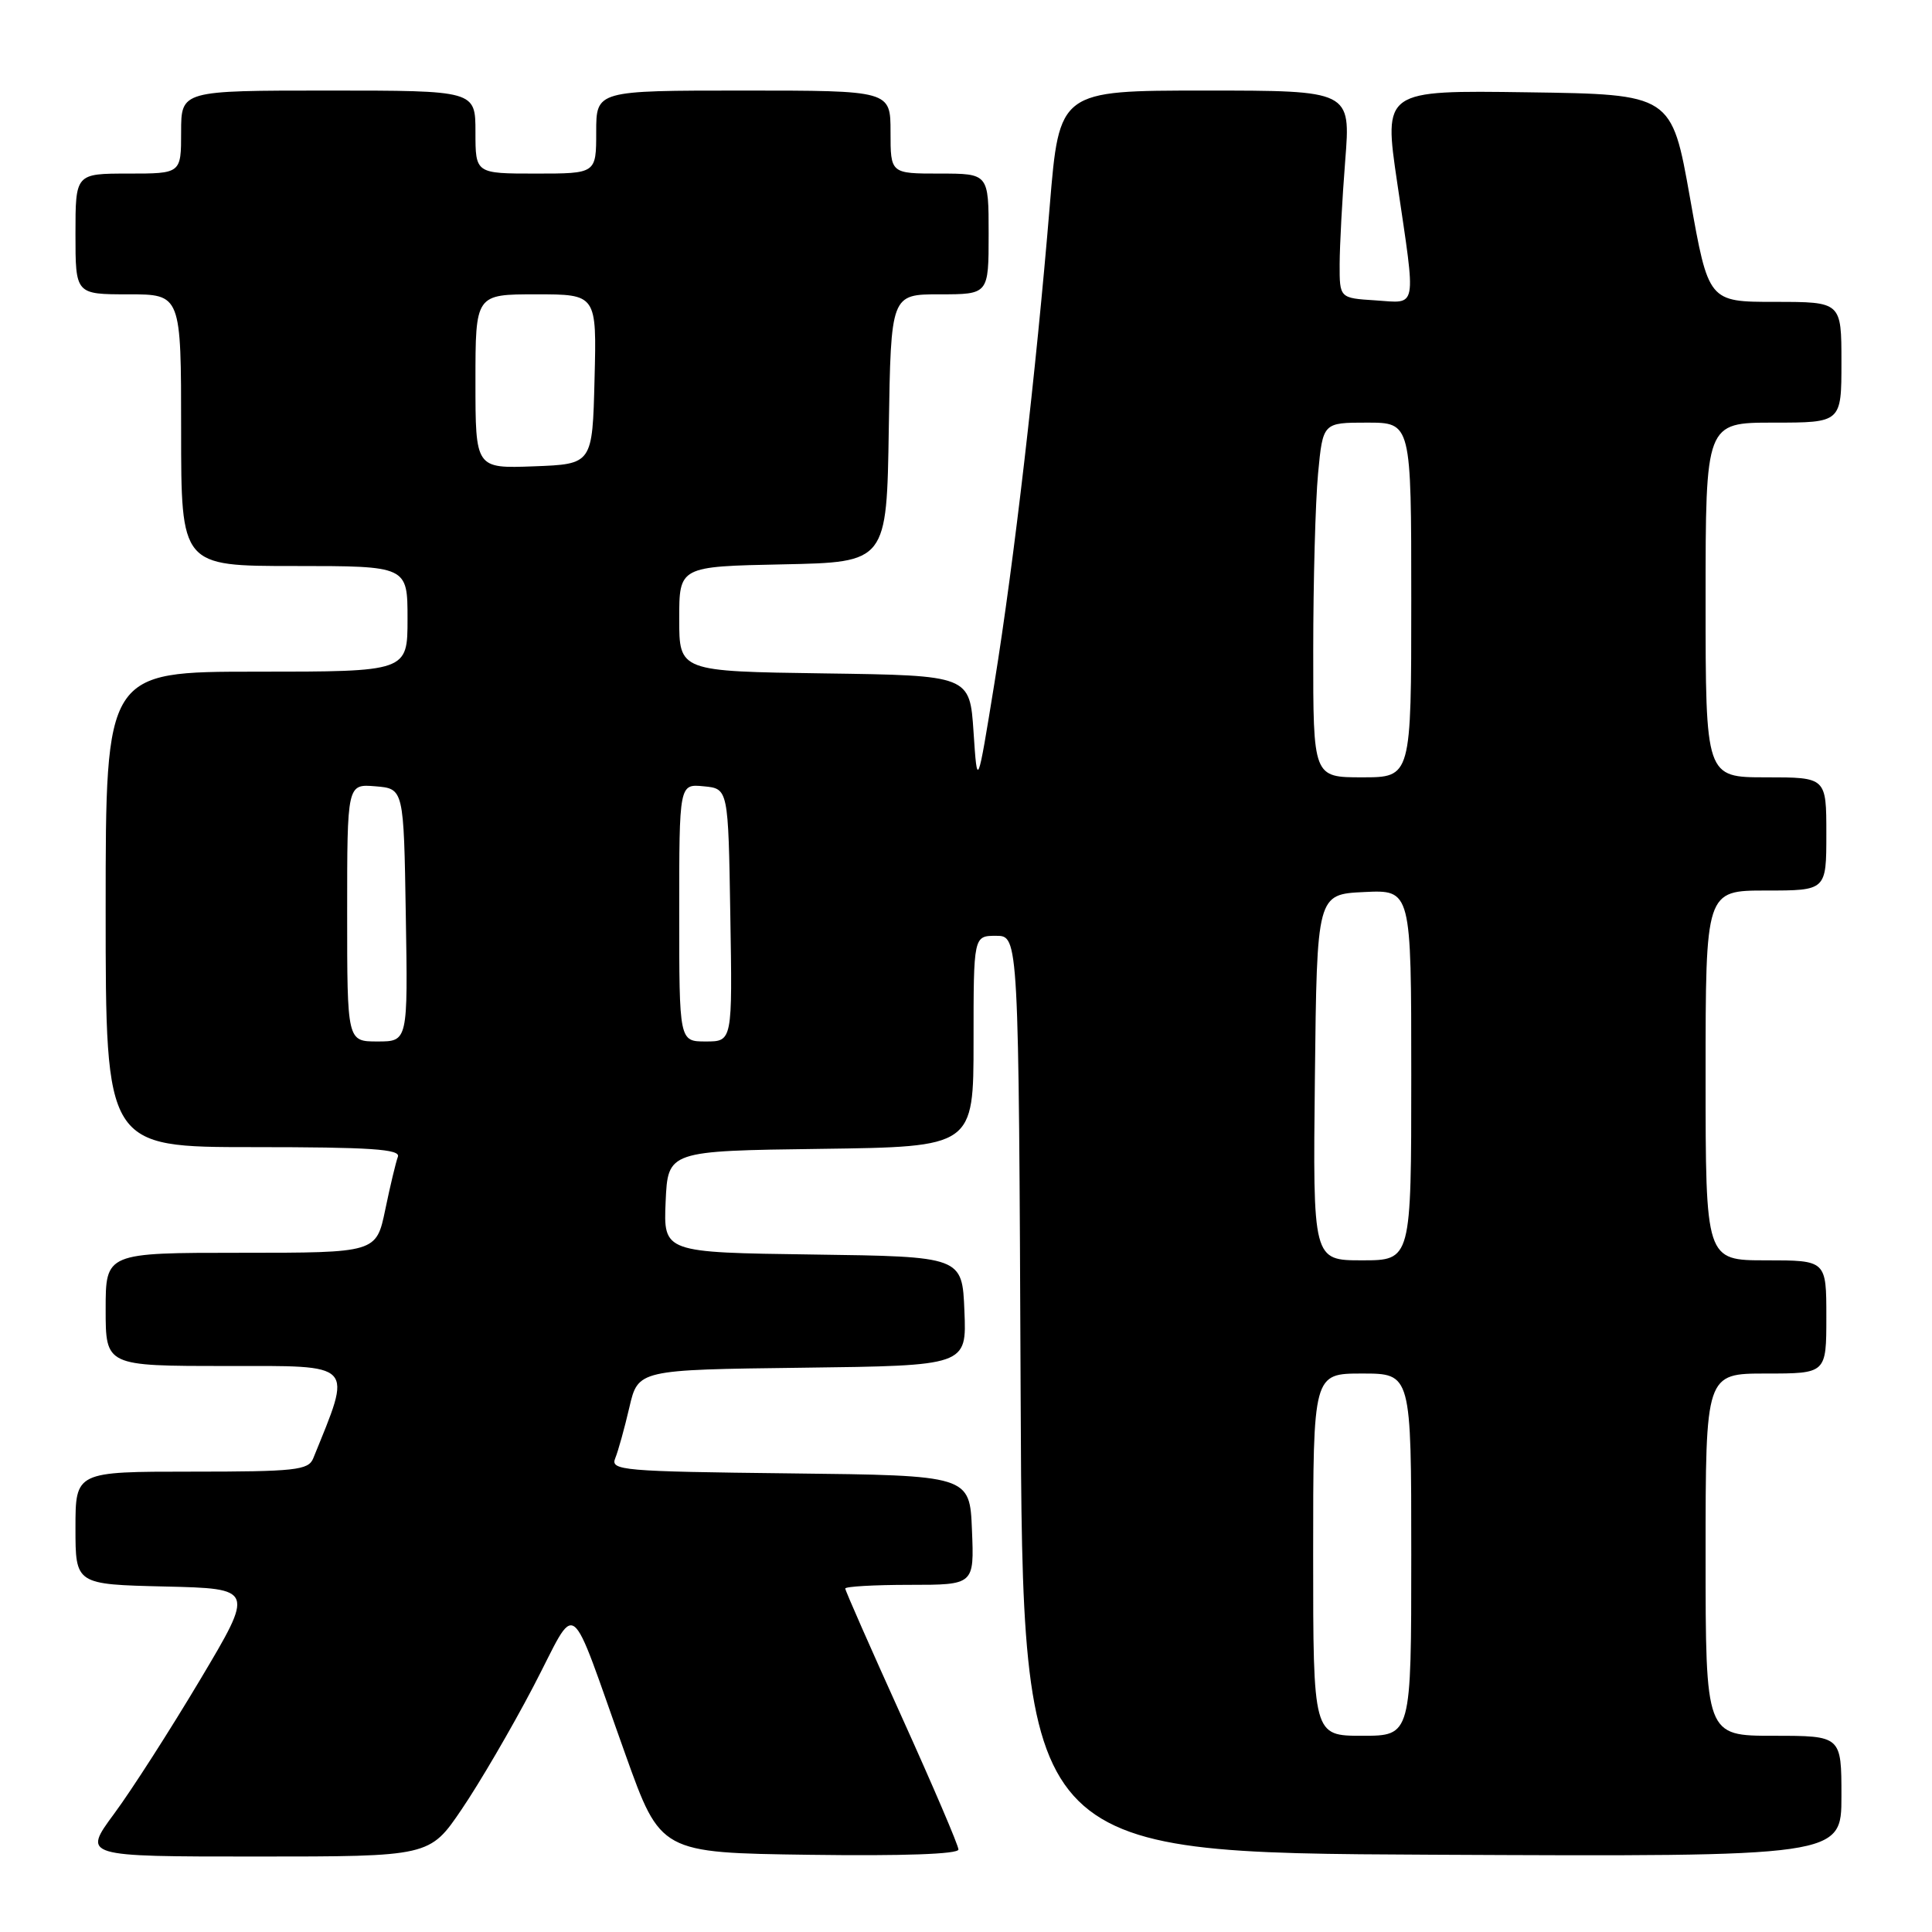 <?xml version="1.0" encoding="UTF-8" standalone="no"?>
<!DOCTYPE svg PUBLIC "-//W3C//DTD SVG 1.1//EN" "http://www.w3.org/Graphics/SVG/1.1/DTD/svg11.dtd" >
<svg xmlns="http://www.w3.org/2000/svg" xmlns:xlink="http://www.w3.org/1999/xlink" version="1.1" viewBox="0 0 256 256">
 <g >
 <path fill="currentColor"
d=" M 61.17 239.75 C 63.51 236.31 67.78 229.01 70.65 223.52 C 76.70 211.97 75.11 210.80 82.88 232.50 C 87.53 245.50 87.53 245.50 107.27 245.77 C 119.63 245.94 127.00 245.68 127.00 245.07 C 127.00 244.53 123.62 236.64 119.50 227.53 C 115.38 218.43 112.00 210.76 112.00 210.49 C 112.00 210.22 115.84 210.00 120.54 210.00 C 129.09 210.00 129.09 210.00 128.79 202.75 C 128.50 195.50 128.50 195.50 104.65 195.23 C 82.48 194.98 80.85 194.84 81.52 193.23 C 81.91 192.28 82.75 189.25 83.39 186.50 C 84.55 181.50 84.55 181.50 106.32 181.23 C 128.09 180.96 128.09 180.96 127.79 173.73 C 127.50 166.50 127.50 166.50 107.70 166.23 C 87.91 165.96 87.91 165.96 88.20 159.23 C 88.50 152.50 88.50 152.50 108.75 152.23 C 129.00 151.96 129.00 151.96 129.00 137.98 C 129.00 124.00 129.00 124.00 131.99 124.00 C 134.98 124.00 134.98 124.00 135.24 184.75 C 135.50 245.50 135.50 245.50 189.75 245.76 C 244.00 246.02 244.00 246.02 244.00 238.01 C 244.00 230.00 244.00 230.00 235.00 230.00 C 226.00 230.00 226.00 230.00 226.00 206.00 C 226.00 182.00 226.00 182.00 234.00 182.00 C 242.00 182.00 242.00 182.00 242.00 174.50 C 242.00 167.00 242.00 167.00 234.00 167.00 C 226.00 167.00 226.00 167.00 226.00 142.50 C 226.00 118.00 226.00 118.00 234.00 118.00 C 242.00 118.00 242.00 118.00 242.00 110.50 C 242.00 103.00 242.00 103.00 234.00 103.00 C 226.00 103.00 226.00 103.00 226.00 79.50 C 226.00 56.00 226.00 56.00 235.00 56.00 C 244.00 56.00 244.00 56.00 244.00 48.00 C 244.00 40.00 244.00 40.00 235.19 40.00 C 226.38 40.00 226.38 40.00 223.94 26.25 C 221.50 12.50 221.50 12.50 202.41 12.23 C 183.33 11.96 183.33 11.96 185.14 24.23 C 187.66 41.32 187.87 40.17 182.25 39.80 C 177.50 39.50 177.50 39.50 177.51 35.00 C 177.52 32.52 177.85 26.34 178.25 21.25 C 178.98 12.00 178.98 12.00 159.67 12.00 C 140.36 12.00 140.36 12.00 139.10 27.25 C 137.28 49.31 134.37 74.42 131.77 90.50 C 129.50 104.50 129.50 104.50 129.00 97.00 C 128.50 89.50 128.50 89.50 109.25 89.23 C 90.00 88.96 90.00 88.96 90.00 82.01 C 90.00 75.06 90.00 75.06 103.75 74.78 C 117.50 74.50 117.50 74.50 117.77 56.75 C 118.05 39.00 118.05 39.00 124.52 39.00 C 131.00 39.00 131.00 39.00 131.00 31.00 C 131.00 23.00 131.00 23.00 124.50 23.00 C 118.00 23.00 118.00 23.00 118.00 17.50 C 118.00 12.00 118.00 12.00 98.50 12.00 C 79.00 12.00 79.00 12.00 79.00 17.50 C 79.00 23.00 79.00 23.00 71.00 23.00 C 63.00 23.00 63.00 23.00 63.00 17.50 C 63.00 12.00 63.00 12.00 43.50 12.00 C 24.00 12.00 24.00 12.00 24.00 17.50 C 24.00 23.00 24.00 23.00 17.00 23.00 C 10.00 23.00 10.00 23.00 10.00 31.00 C 10.00 39.00 10.00 39.00 17.00 39.00 C 24.00 39.00 24.00 39.00 24.00 57.00 C 24.00 75.00 24.00 75.00 39.00 75.00 C 54.00 75.00 54.00 75.00 54.00 82.00 C 54.00 89.00 54.00 89.00 34.00 89.00 C 14.00 89.00 14.00 89.00 14.00 120.50 C 14.00 152.00 14.00 152.00 33.61 152.00 C 49.09 152.00 53.11 152.27 52.72 153.28 C 52.46 153.98 51.70 157.13 51.05 160.28 C 49.86 166.00 49.86 166.00 31.93 166.00 C 14.00 166.00 14.00 166.00 14.00 173.50 C 14.00 181.00 14.00 181.00 29.95 181.00 C 47.25 181.00 46.70 180.42 41.50 193.25 C 40.86 194.81 39.12 195.00 25.39 195.00 C 10.00 195.00 10.00 195.00 10.00 202.47 C 10.00 209.94 10.00 209.94 21.85 210.22 C 33.71 210.50 33.71 210.50 26.52 222.57 C 22.56 229.21 17.44 237.20 15.13 240.32 C 10.94 246.00 10.94 246.00 33.93 246.00 C 56.93 246.00 56.93 246.00 61.17 239.75 Z  M 174.00 206.00 C 174.00 182.00 174.00 182.00 180.50 182.00 C 187.00 182.00 187.00 182.00 187.00 206.00 C 187.00 230.00 187.00 230.00 180.50 230.00 C 174.00 230.00 174.00 230.00 174.00 206.00 Z  M 174.23 142.75 C 174.50 118.50 174.50 118.50 180.75 118.20 C 187.00 117.90 187.00 117.90 187.00 142.45 C 187.00 167.00 187.00 167.00 180.48 167.00 C 173.96 167.00 173.96 167.00 174.23 142.75 Z  M 46.00 120.94 C 46.00 103.88 46.00 103.88 49.75 104.19 C 53.50 104.50 53.50 104.50 53.77 121.25 C 54.05 138.00 54.05 138.00 50.02 138.00 C 46.00 138.00 46.00 138.00 46.00 120.94 Z  M 90.00 120.94 C 90.00 103.87 90.00 103.87 93.25 104.19 C 96.50 104.50 96.50 104.50 96.77 121.25 C 97.05 138.00 97.05 138.00 93.52 138.00 C 90.00 138.00 90.00 138.00 90.00 120.94 Z  M 174.01 86.25 C 174.01 77.04 174.30 66.46 174.65 62.75 C 175.29 56.00 175.29 56.00 181.14 56.00 C 187.00 56.00 187.00 56.00 187.00 79.50 C 187.00 103.00 187.00 103.00 180.50 103.00 C 174.00 103.00 174.00 103.00 174.01 86.25 Z  M 63.00 50.54 C 63.00 39.00 63.00 39.00 71.03 39.00 C 79.07 39.00 79.07 39.00 78.78 50.25 C 78.50 61.50 78.50 61.50 70.75 61.79 C 63.00 62.08 63.00 62.08 63.00 50.54 Z "/>
</g>
</svg>